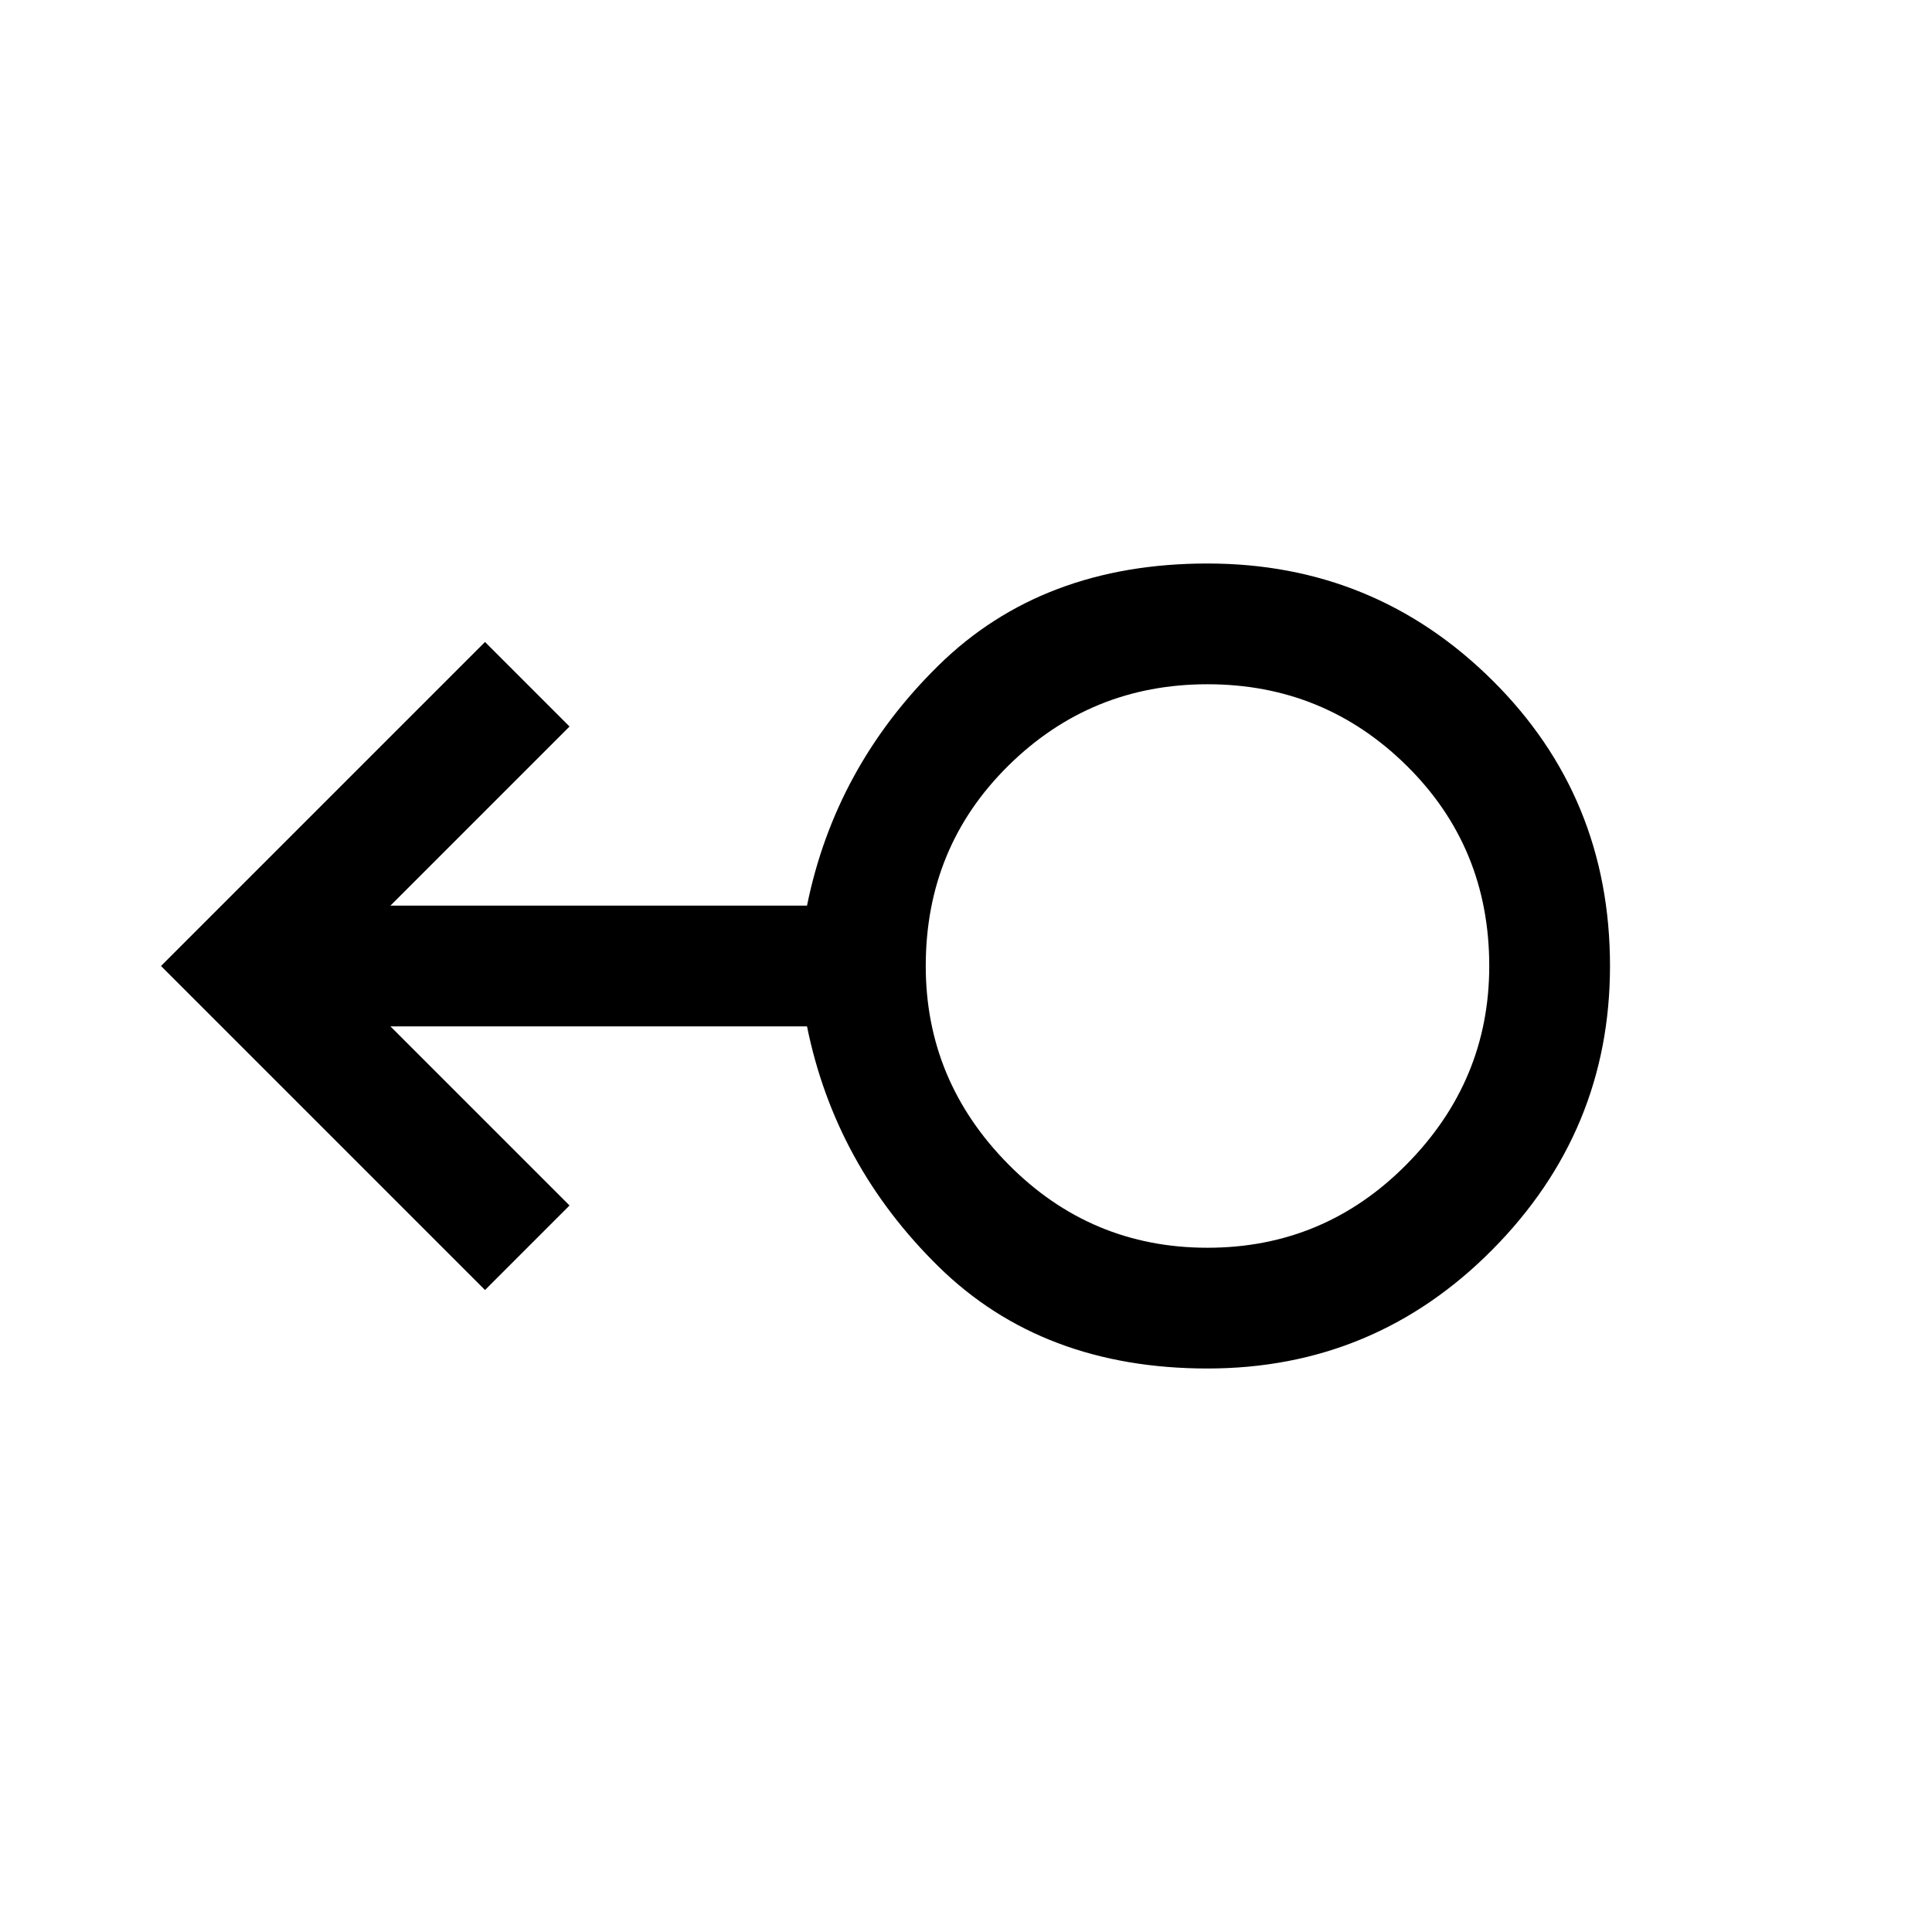 <svg xmlns="http://www.w3.org/2000/svg" height="48" viewBox="0 -960 960 960" width="48"><path d="M600-280q-82 0-133.5-50.5T401-450H194l89 89-42 42L80-480l161-161 42 42-89 89h207q14-69 65.5-119.5T600-680q83 0 141.5 58T800-480q0 82-58.5 141T600-280Zm0-60q58 0 99-41.5t41-98.5q0-59-41-99.5T600-620q-58 0-99 40.5T460-480q0 57 41 98.5t99 41.5Zm0-140Z"/></svg>